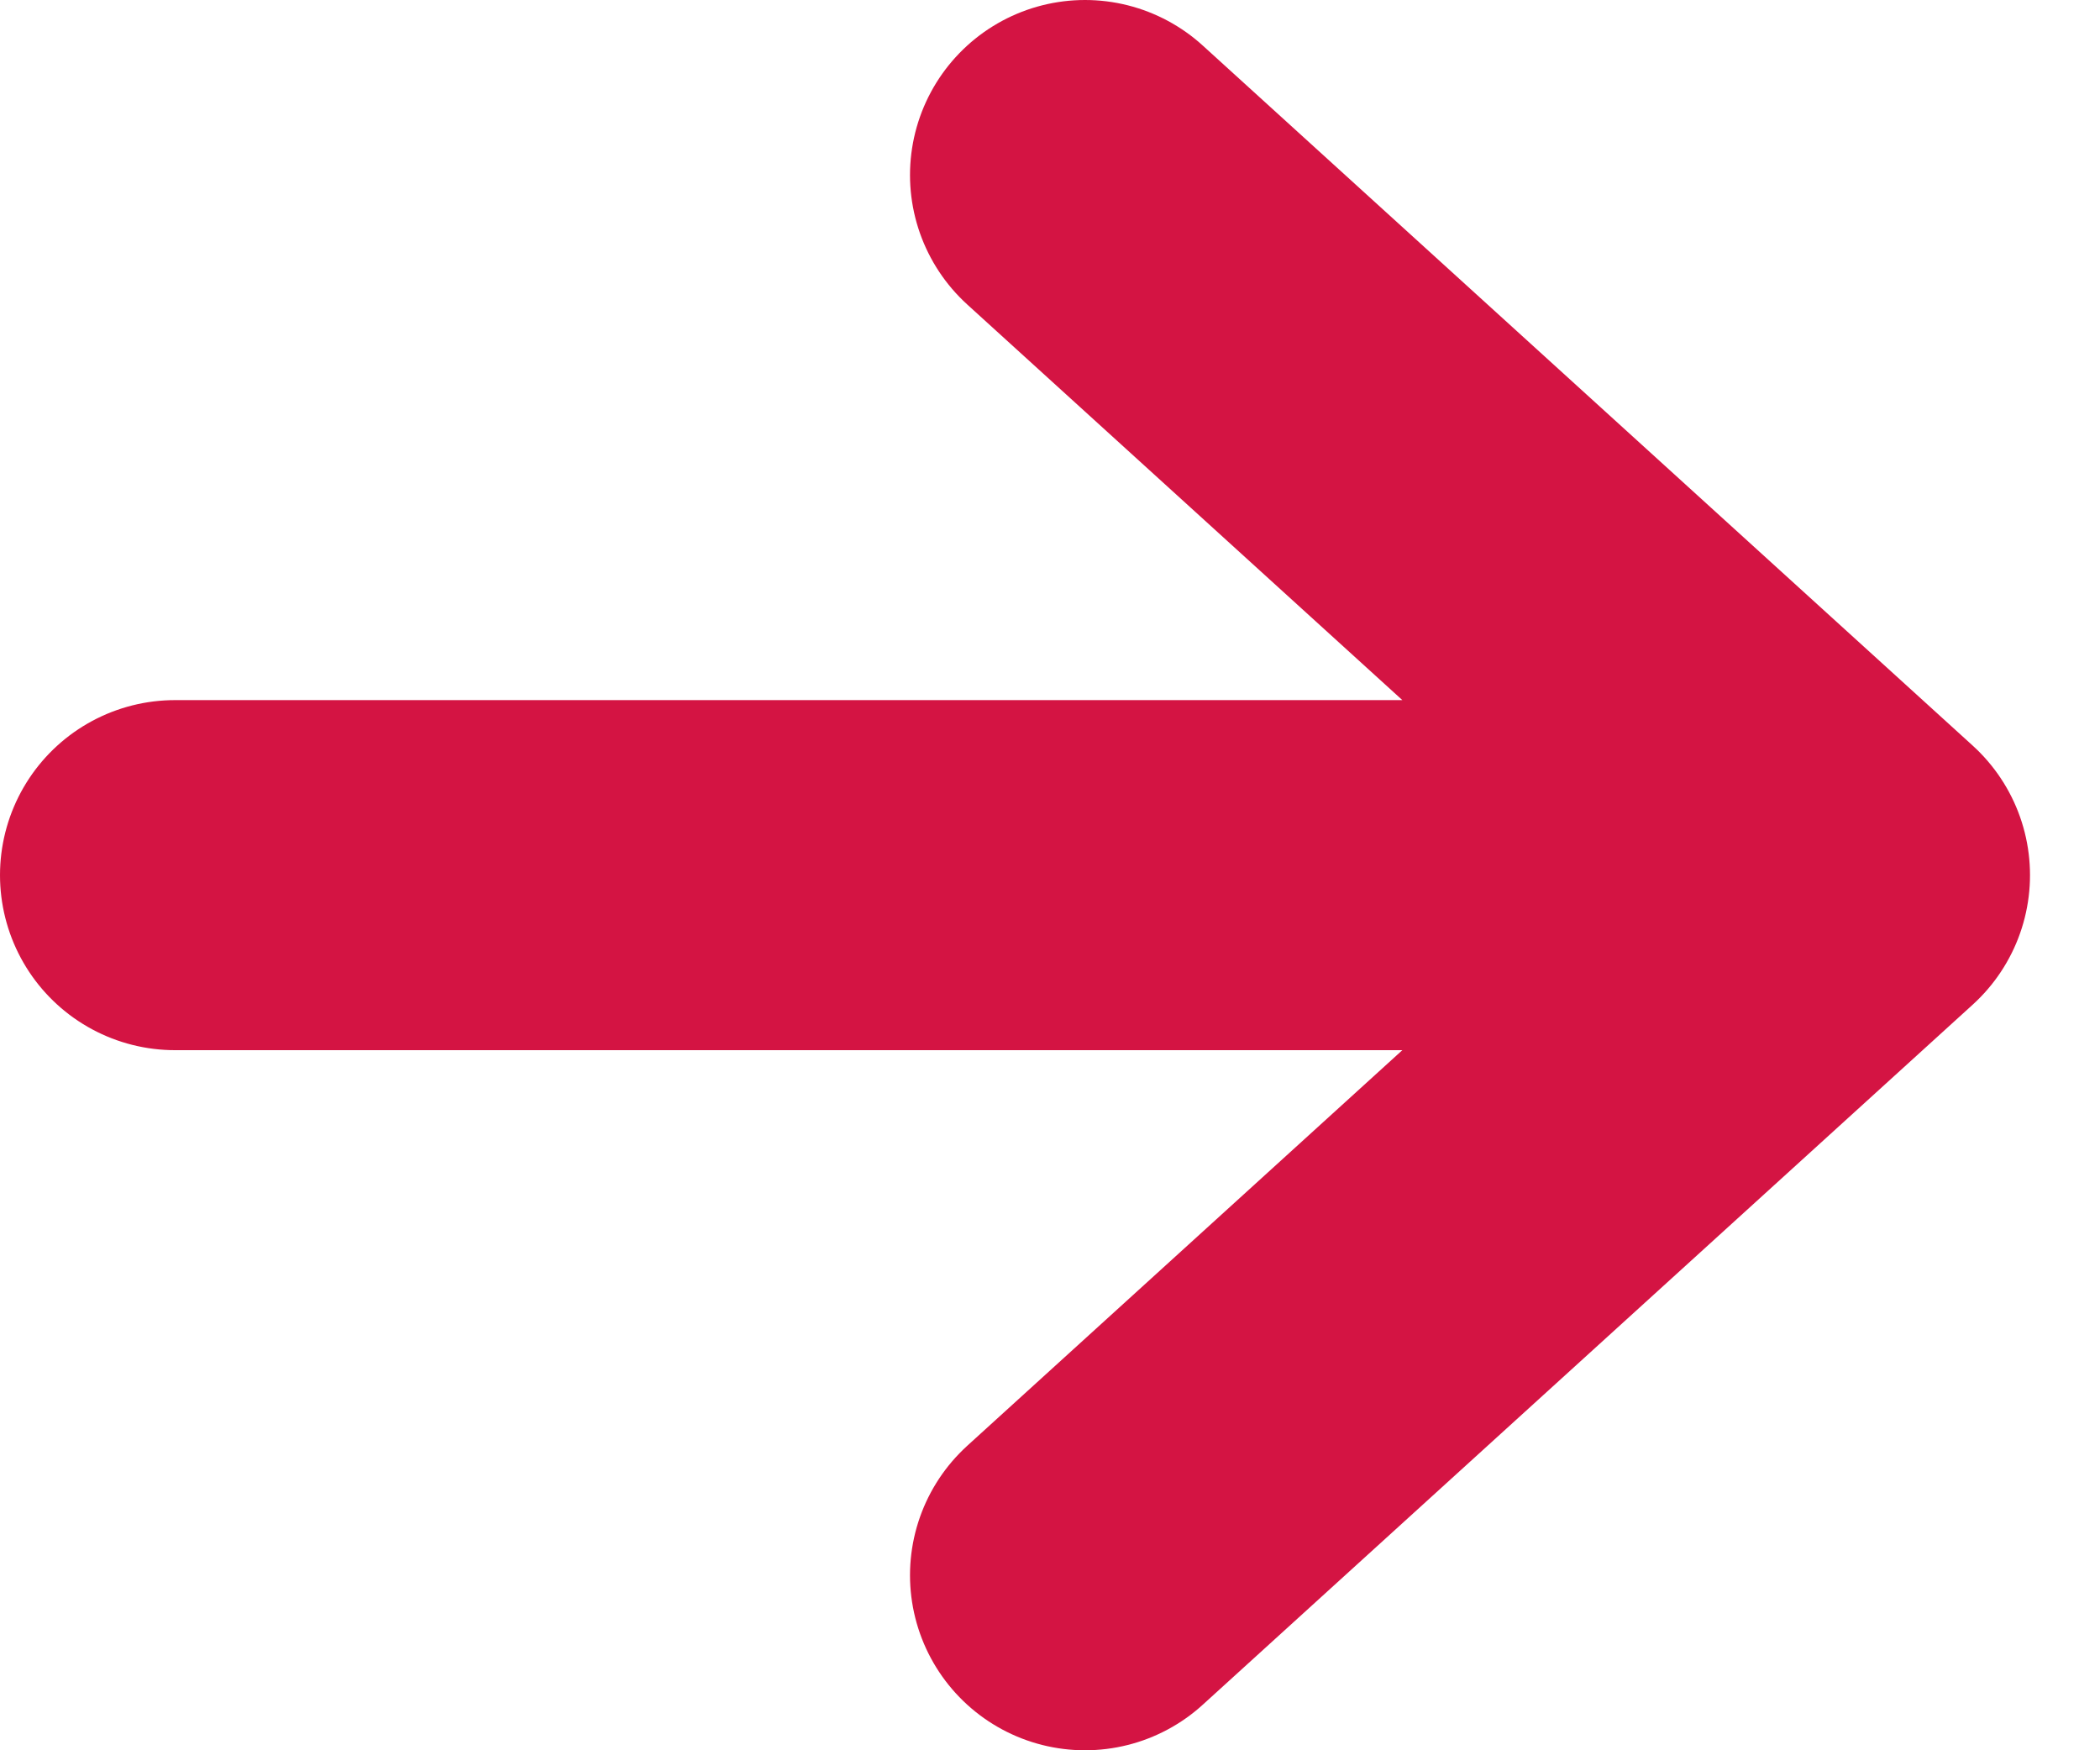 <svg width="12" height="10" fill="none" xmlns="http://www.w3.org/2000/svg"><path d="m6.2 1 4.4 4-4.4 4M1 5h9.5" stroke="#D41443" stroke-width="2" stroke-linecap="round" stroke-linejoin="round"/></svg>